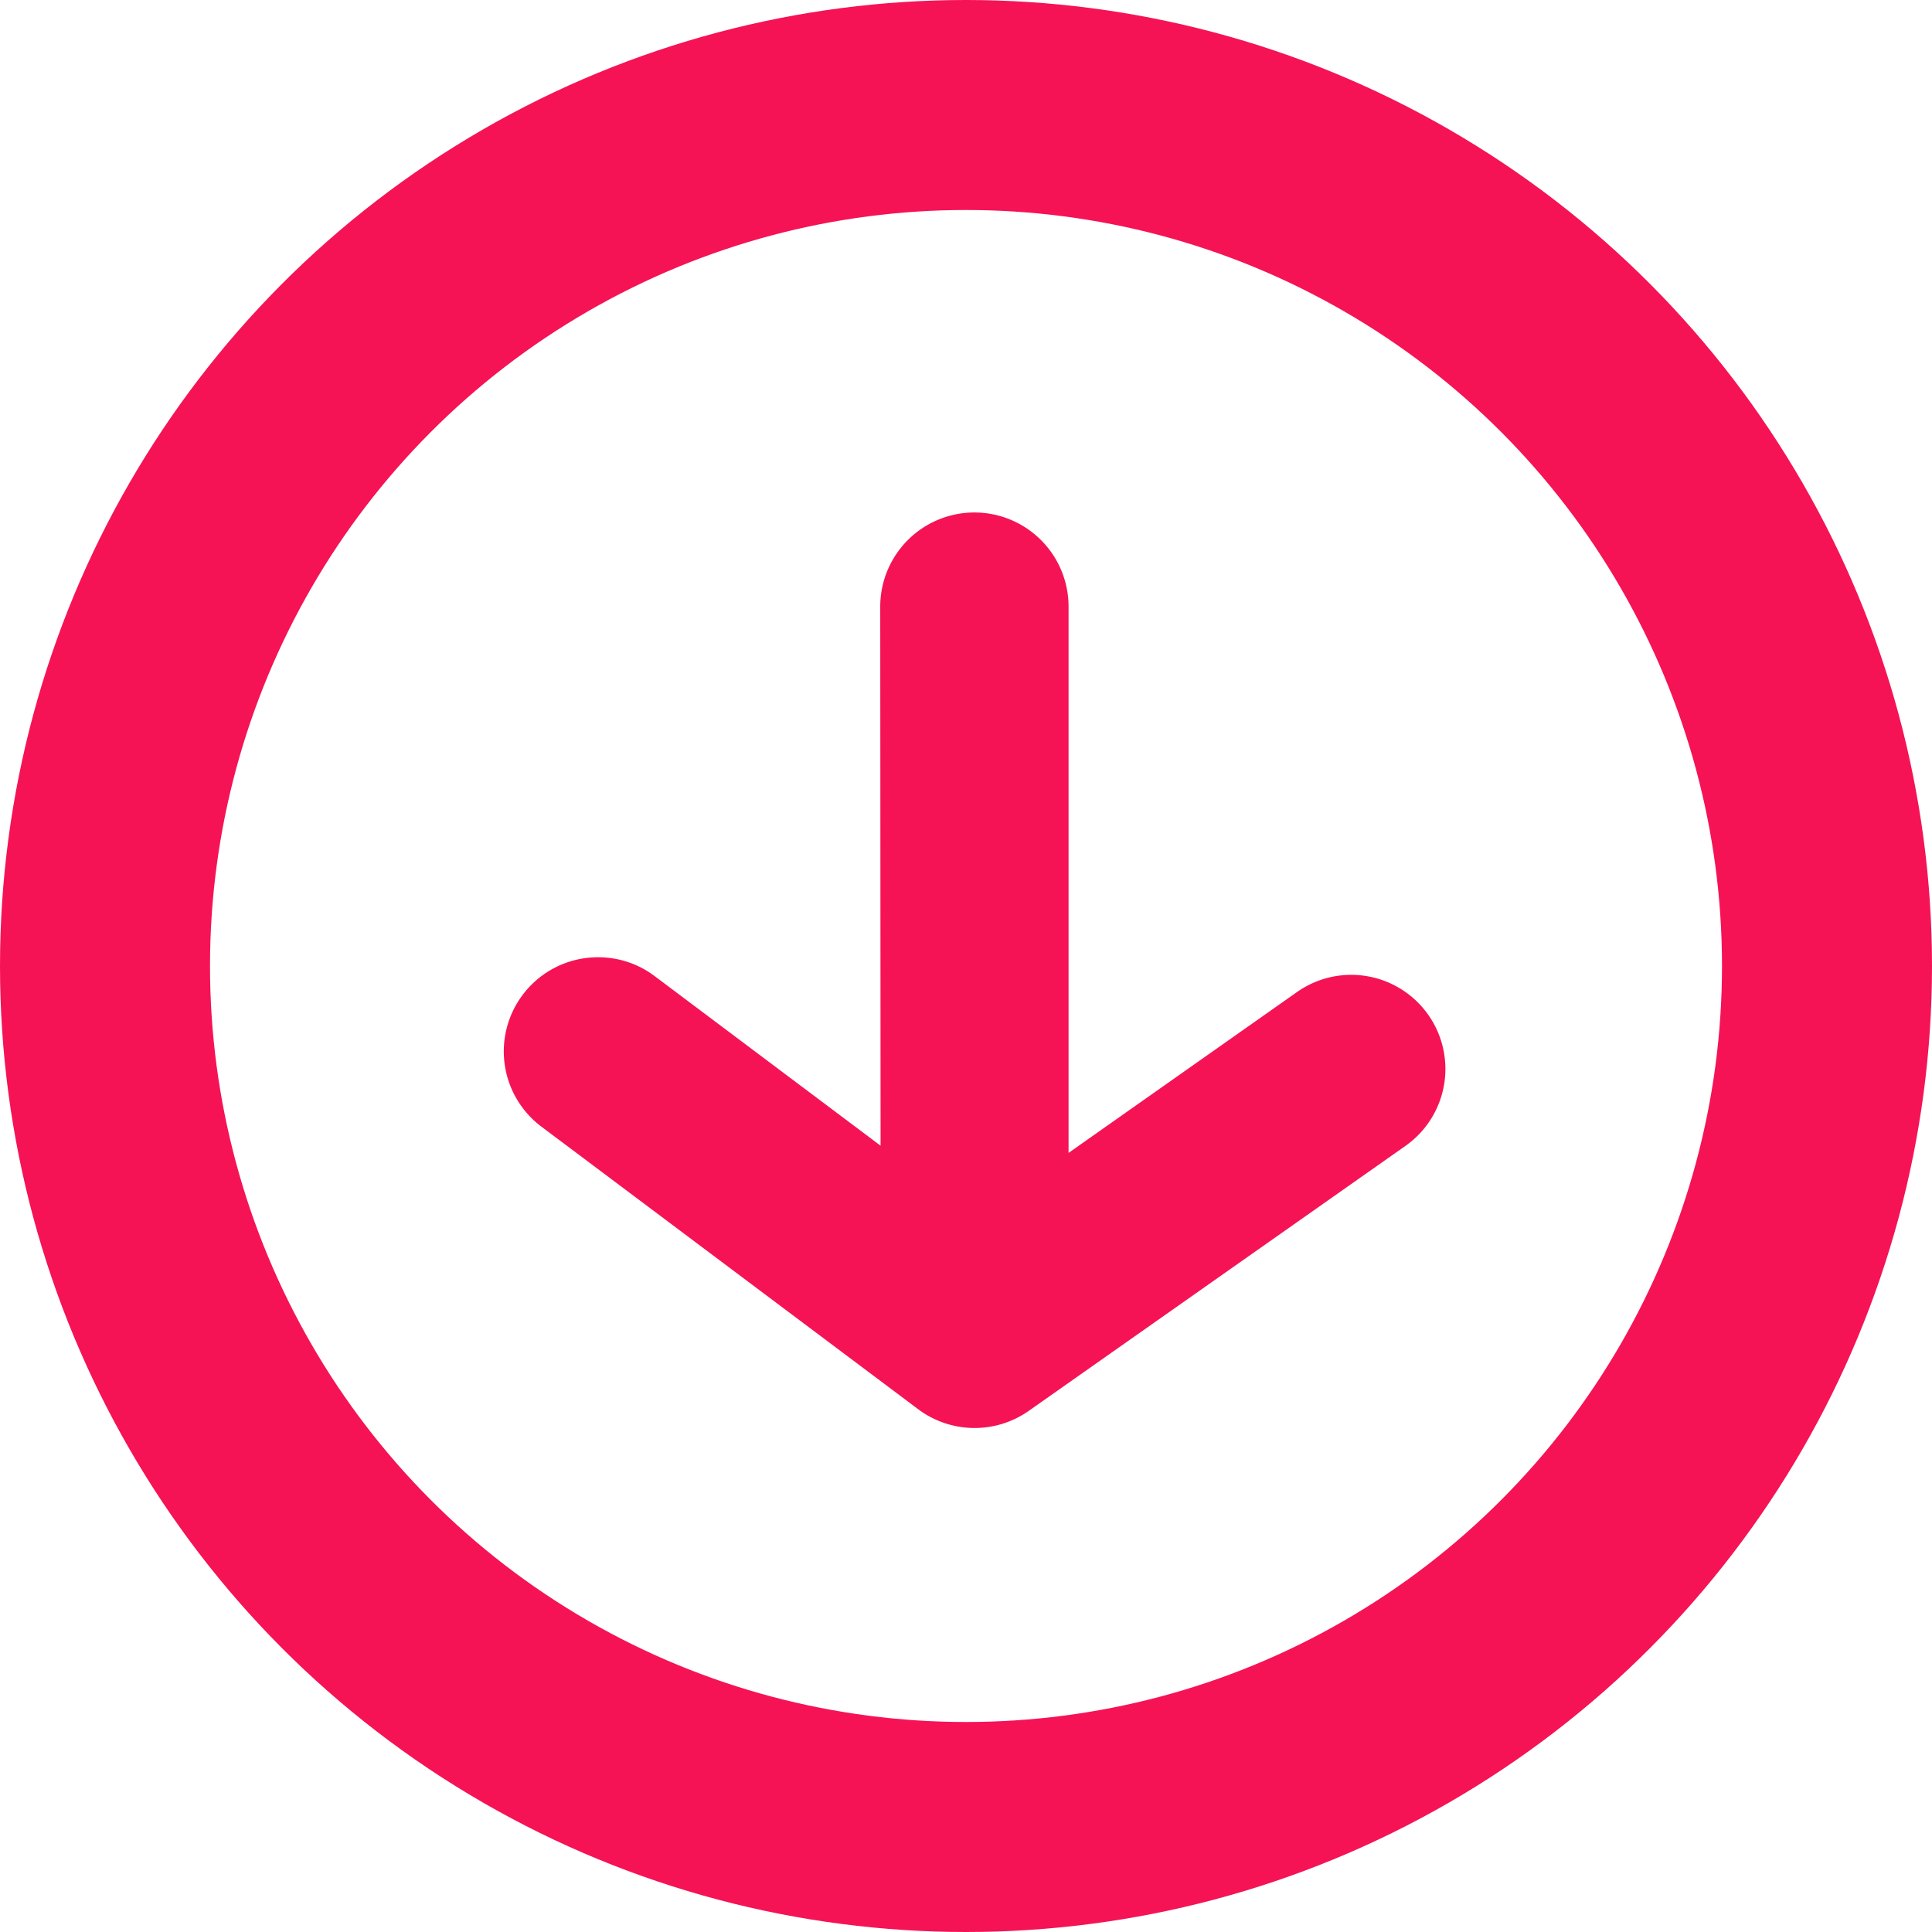 <svg data-name="Group 9241" xmlns="http://www.w3.org/2000/svg" width="23" height="23" viewBox="0 0 23 23">
    <path data-name="Path 2437" d="m250.441-538.868-2.69-2.019a1.114 1.114 0 0 0-.671-.224 1.119 1.119 0 0 0-.9.448 1.12 1.12 0 0 0 .224 1.569l4.484 3.363a1.121 1.121 0 0 0 1.317.02l4.484-3.154a1.12 1.12 0 0 0 .272-1.561 1.121 1.121 0 0 0-1.561-.272l-2.721 1.916v-6.503a1.121 1.121 0 0 0-1.121-1.121 1.121 1.121 0 0 0-1.121 1.121z" transform="translate(-239.958 552.507)" style="fill:#f51355"/>
    <g data-name="Ellipse 277" style="stroke:#f51355;stroke-width:2.5px;fill:none">
        <circle cx="11.5" cy="11.5" r="11.5" style="stroke:none"/>
        <circle cx="11.5" cy="11.5" r="10.25" style="fill:none"/>
    </g>
</svg>

